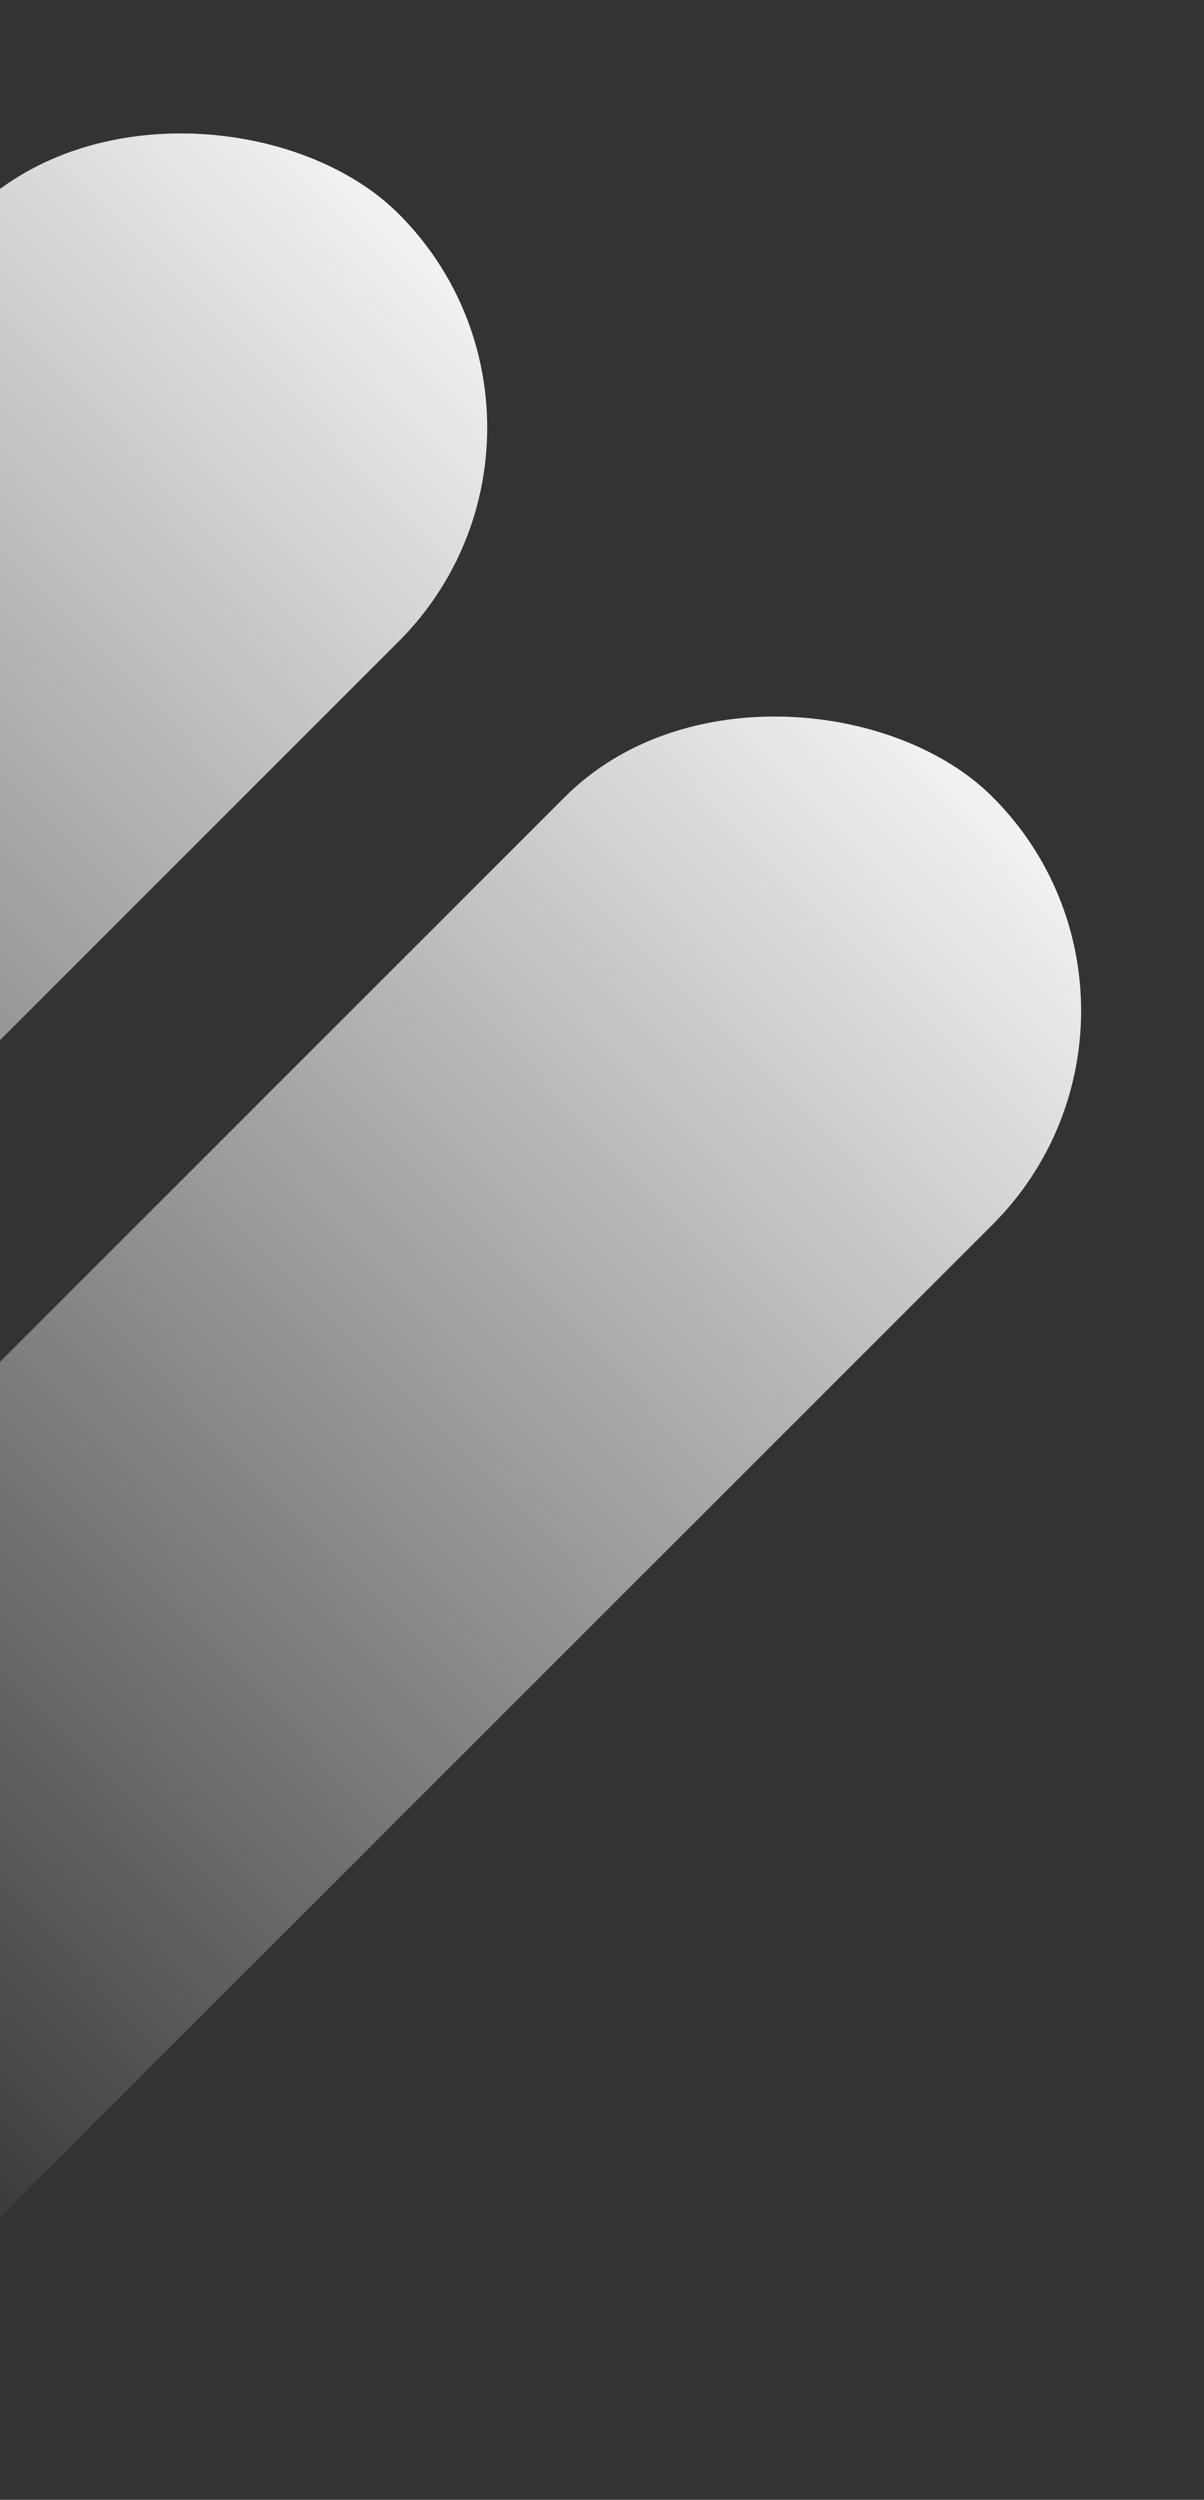 <svg width="223" height="463" viewBox="0 0 223 463" fill="none" xmlns="http://www.w3.org/2000/svg">
<rect x="0" y="0" width="223" height="463" fill="#333333" stroke="none"/>
<g clip-path="url(#clip0_446_951)">
<rect x="-132" y="384.23" width="390.648" height="112.02" rx="56.01" transform="rotate(-45 -132 384.23)" fill="url(#paint0_linear_446_951)"/>
<rect x="-242" y="276.23" width="390.648" height="112.02" rx="56.01" transform="rotate(-45 -242 276.23)" fill="url(#paint1_linear_446_951)"/>
</g>
<defs>
<linearGradient id="paint0_linear_446_951" x1="259.9" y1="430.736" x2="-71.734" y2="427.201" gradientUnits="userSpaceOnUse">
<stop stop-color="#F1F3F4"/>
<stop offset="1" stop-color="#F1F3F4" stop-opacity="0"/>
</linearGradient>
<linearGradient id="paint1_linear_446_951" x1="149.9" y1="322.736" x2="-181.733" y2="319.201" gradientUnits="userSpaceOnUse">
<stop stop-color="#F1F3F4"/>
<stop offset="1" stop-color="#F1F3F4" stop-opacity="0"/>
</linearGradient>
<clipPath id="clip0_446_951">
<rect width="223" height="463" fill="white"/>
</clipPath>
</defs>
</svg>
